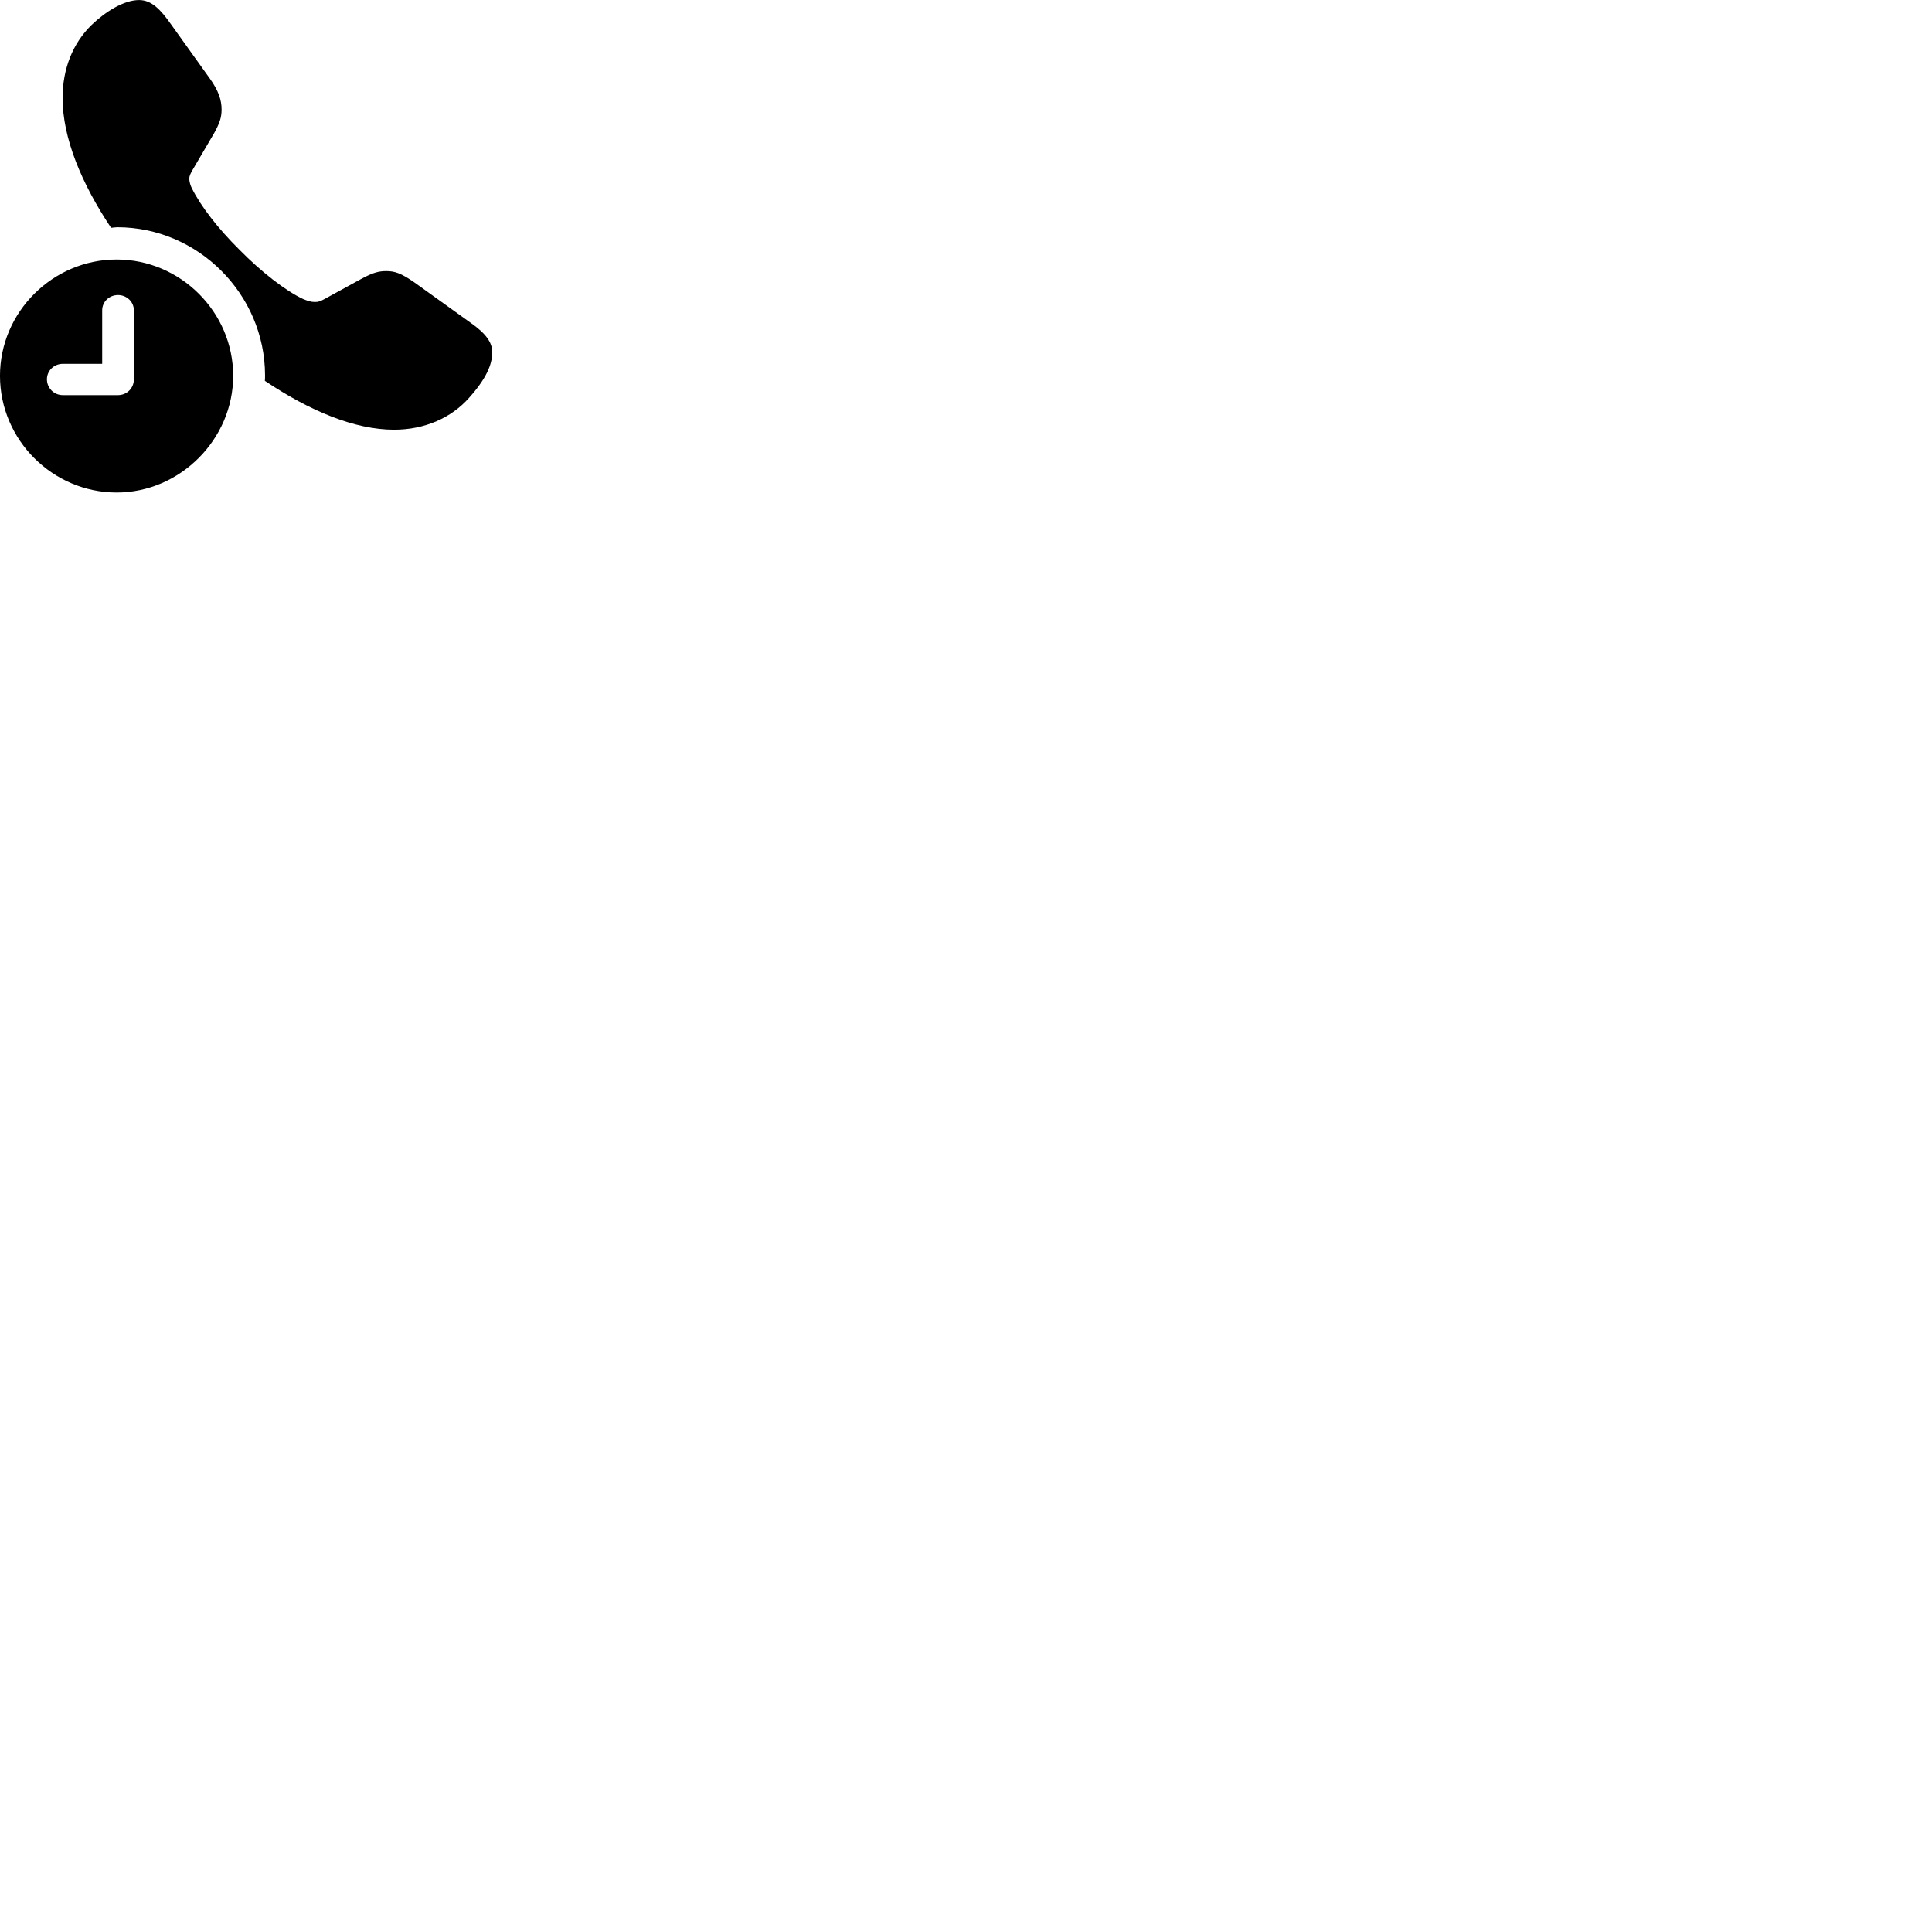 
        <svg xmlns="http://www.w3.org/2000/svg" viewBox="0 0 100 100">
            <path d="M20.399 22.242C21.999 22.242 23.379 21.612 24.279 20.592C25.149 19.622 25.479 18.882 25.479 18.232C25.479 17.732 25.159 17.272 24.379 16.722L21.469 14.632C20.739 14.122 20.419 14.032 19.989 14.032C19.619 14.032 19.309 14.102 18.689 14.442L16.789 15.482C16.569 15.602 16.469 15.632 16.299 15.632C16.079 15.632 15.929 15.572 15.699 15.482C14.789 15.062 13.509 14.062 12.389 12.922C11.259 11.802 10.379 10.652 9.929 9.742C9.869 9.622 9.799 9.442 9.799 9.242C9.799 9.092 9.879 8.952 9.969 8.792L11.089 6.882C11.379 6.352 11.469 6.072 11.469 5.662C11.469 5.192 11.319 4.702 10.859 4.062L8.869 1.282C8.309 0.482 7.839 0.002 7.199 0.002C6.399 0.002 5.439 0.622 4.749 1.282C3.759 2.242 3.239 3.572 3.239 5.072C3.239 7.132 4.209 9.482 5.749 11.792C5.869 11.782 5.969 11.762 6.069 11.762C10.249 11.762 13.709 15.222 13.719 19.422C13.719 19.522 13.719 19.622 13.709 19.712C16.019 21.262 18.349 22.242 20.399 22.242ZM6.039 25.492C9.319 25.492 12.069 22.742 12.069 19.452C12.069 16.152 9.339 13.432 6.039 13.432C2.729 13.432 -0.001 16.152 -0.001 19.452C-0.001 22.772 2.729 25.492 6.039 25.492ZM3.249 20.452C2.789 20.452 2.429 20.082 2.429 19.632C2.429 19.182 2.799 18.832 3.249 18.832H5.289V16.062C5.289 15.622 5.649 15.272 6.109 15.272C6.559 15.272 6.929 15.622 6.929 16.062V19.632C6.929 20.102 6.559 20.452 6.109 20.452Z" />
        </svg>
    